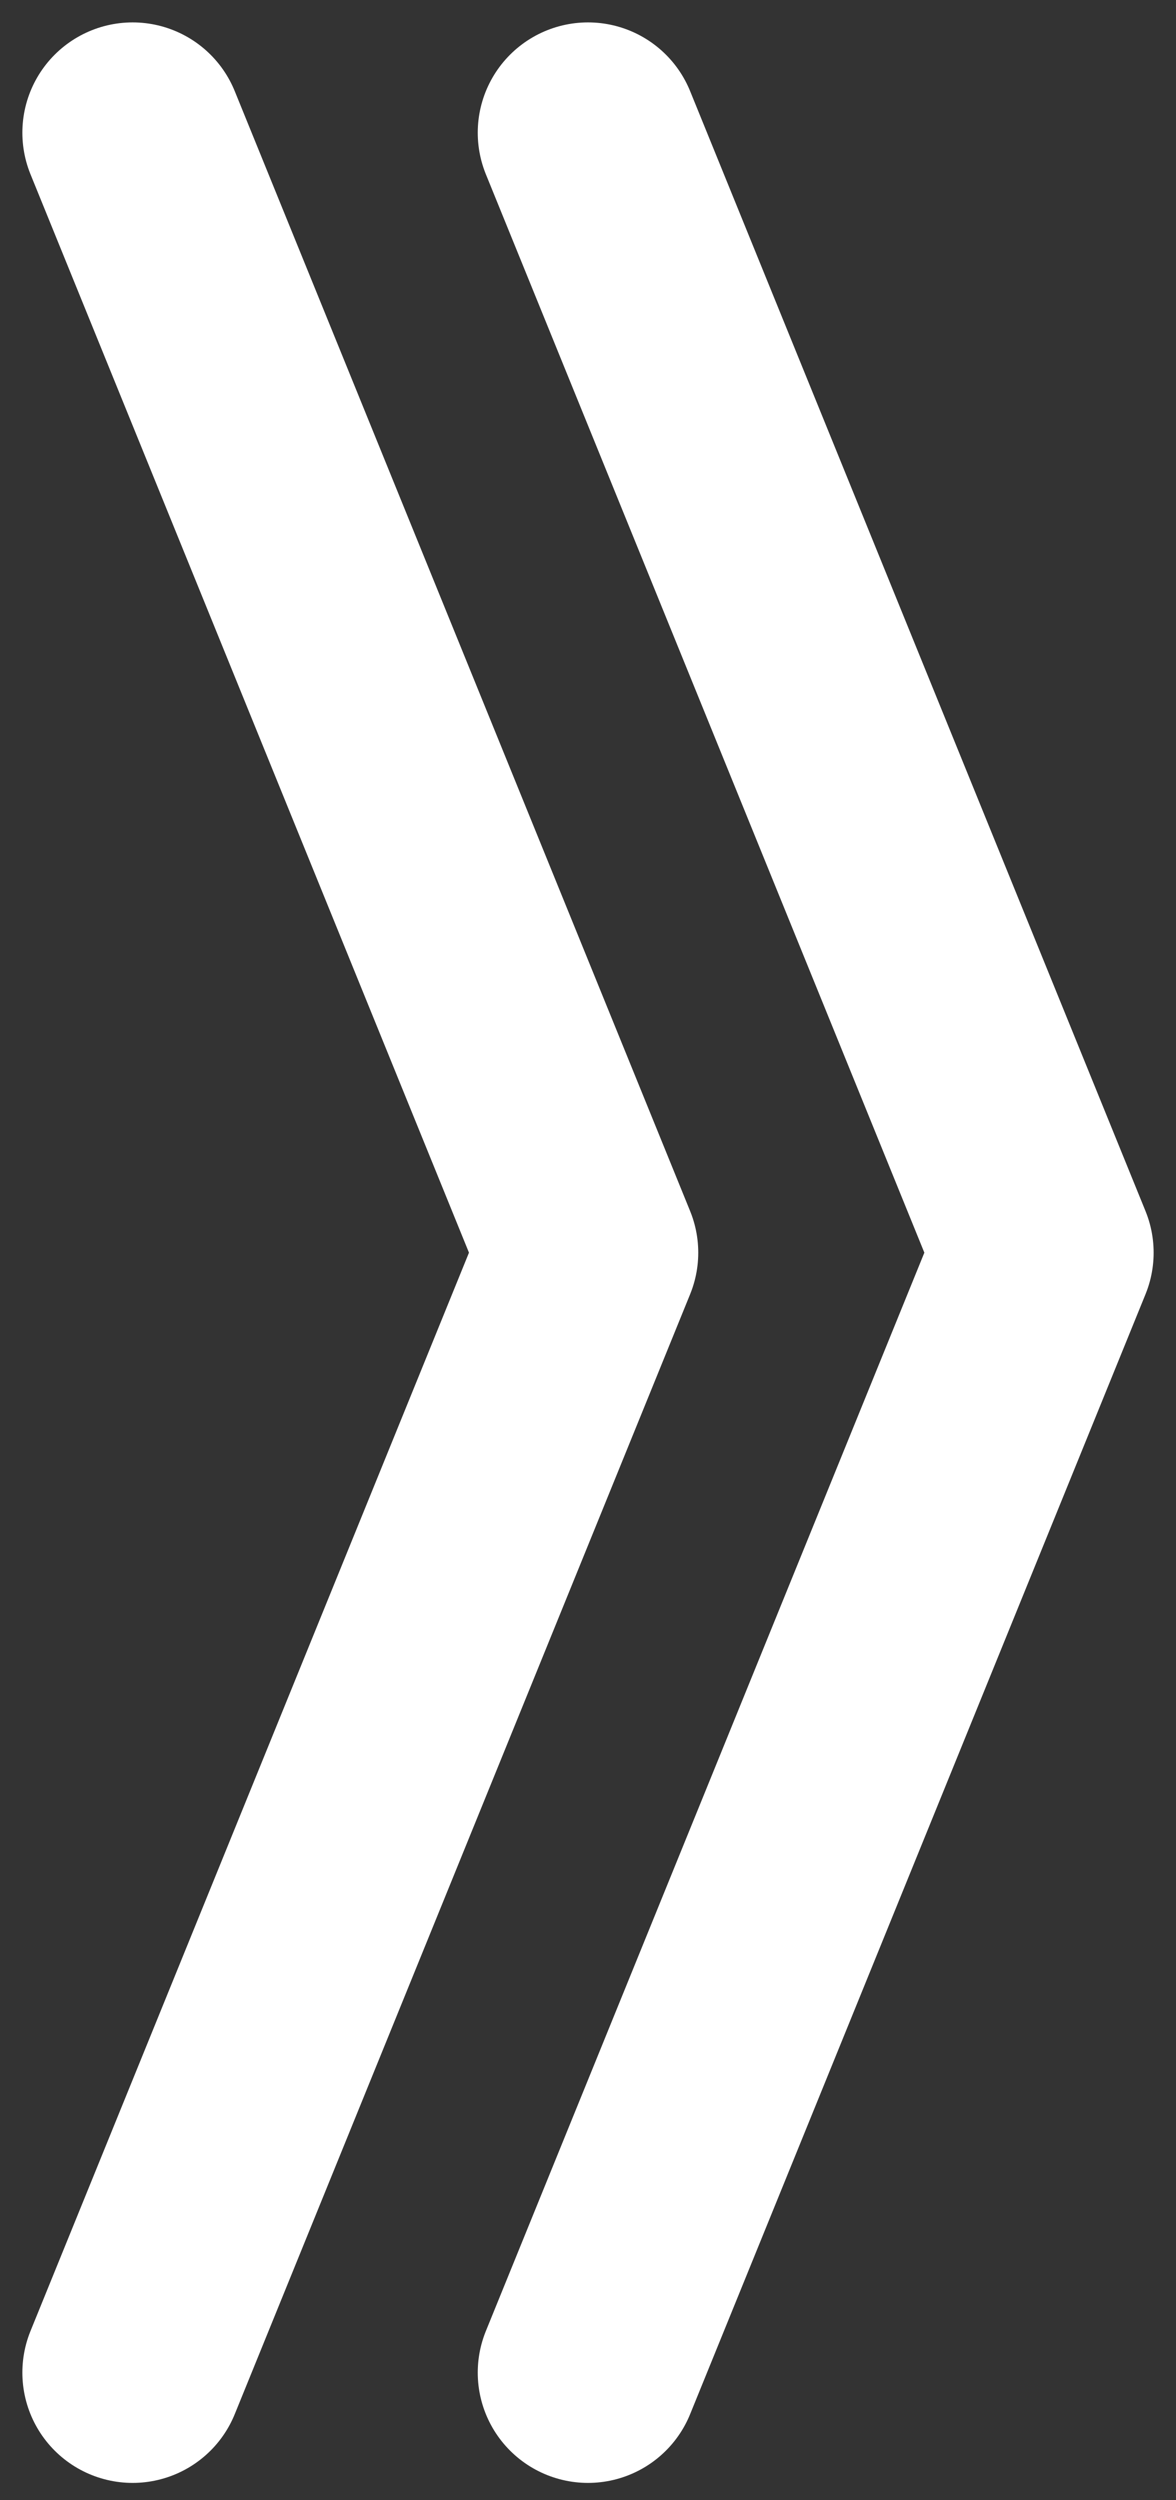 <?xml version="1.0" encoding="UTF-8" standalone="no"?>
<svg width="48px" height="102px" viewBox="0 0 48 102" version="1.1" xmlns="http://www.w3.org/2000/svg" xmlns:xlink="http://www.w3.org/1999/xlink">
    <rect x="0" y="0" width="48" height="102" fill="#333333" stroke="none"/>
    <!-- Generator: Sketch 39.1 (31720) - http://www.bohemiancoding.com/sketch -->
    <title>icon_rightarrow</title>
    <desc>Created with Sketch.</desc>
    <defs></defs>
    <g id="Page-1" stroke="none" stroke-width="1" fill="none" fill-rule="evenodd" stroke-linecap="round" stroke-linejoin="round">
        <g id="Artboard" transform="translate(-973, -2352)" stroke-width="9" stroke="#FFFFFF">
            <g id="icon_rightarrow" transform="translate(978, 2357)">
                <polyline id="Stroke-1" points="0.413 0.414 19 46.104 0.413 91.793"></polyline>
                <polyline id="Stroke-3" points="19 0.414 37.587 46.104 19 91.793"></polyline>
            </g>
        </g>
    </g>
</svg>